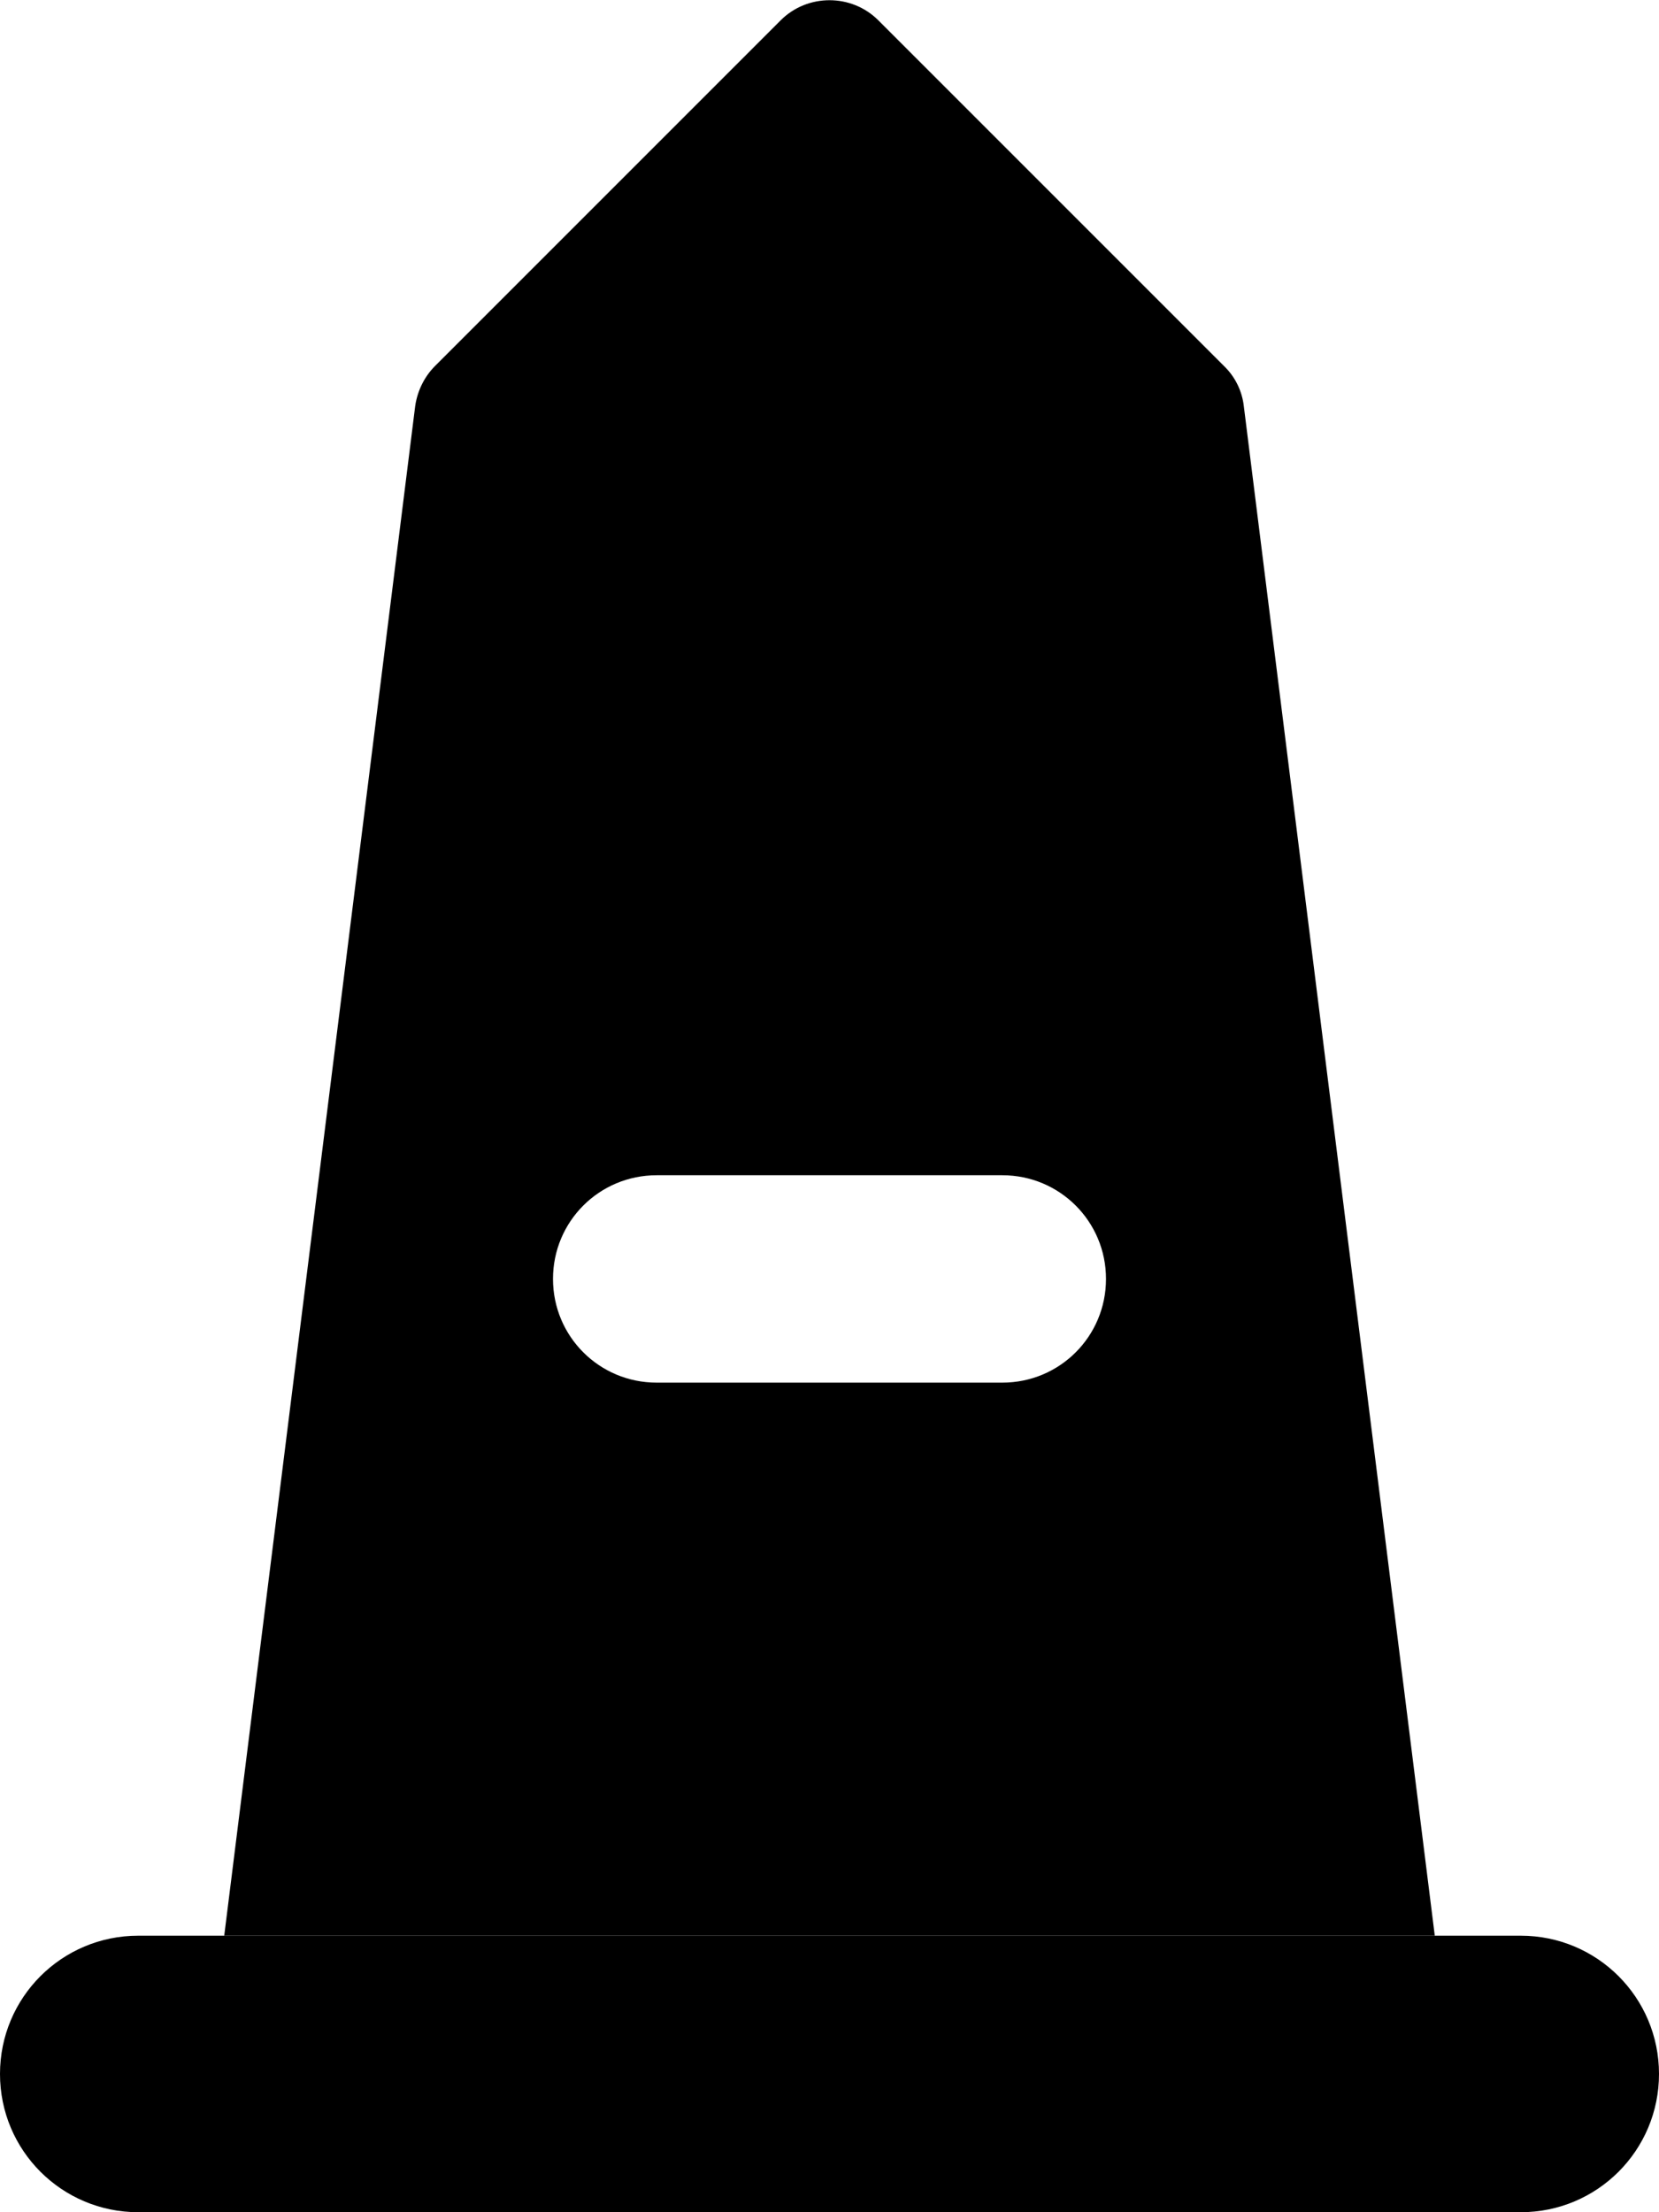 <svg xmlns="http://www.w3.org/2000/svg" viewBox="0 0 384 512"><path class="pr-icon-duotone-secondary" d="M0 480c0-17.7 14.3-32 32-32l19.9 0 280.2 0 19.9 0c17.7 0 32 14.3 32 32s-14.3 32-32 32L32 512c-17.7 0-32-14.3-32-32z"/><path class="pr-icon-duotone-primary" d="M203.3 4.7c-6.2-6.2-16.4-6.2-22.6 0l-80 80c-2.5 2.5-4.1 5.8-4.6 9.3L51.9 448l280.2 0L287.9 94c-.4-3.5-2-6.8-4.6-9.3l-80-80zM128 296c0-13.3 10.7-24 24-24l80 0c13.3 0 24 10.7 24 24s-10.7 24-24 24l-80 0c-13.3 0-24-10.7-24-24z"/></svg>